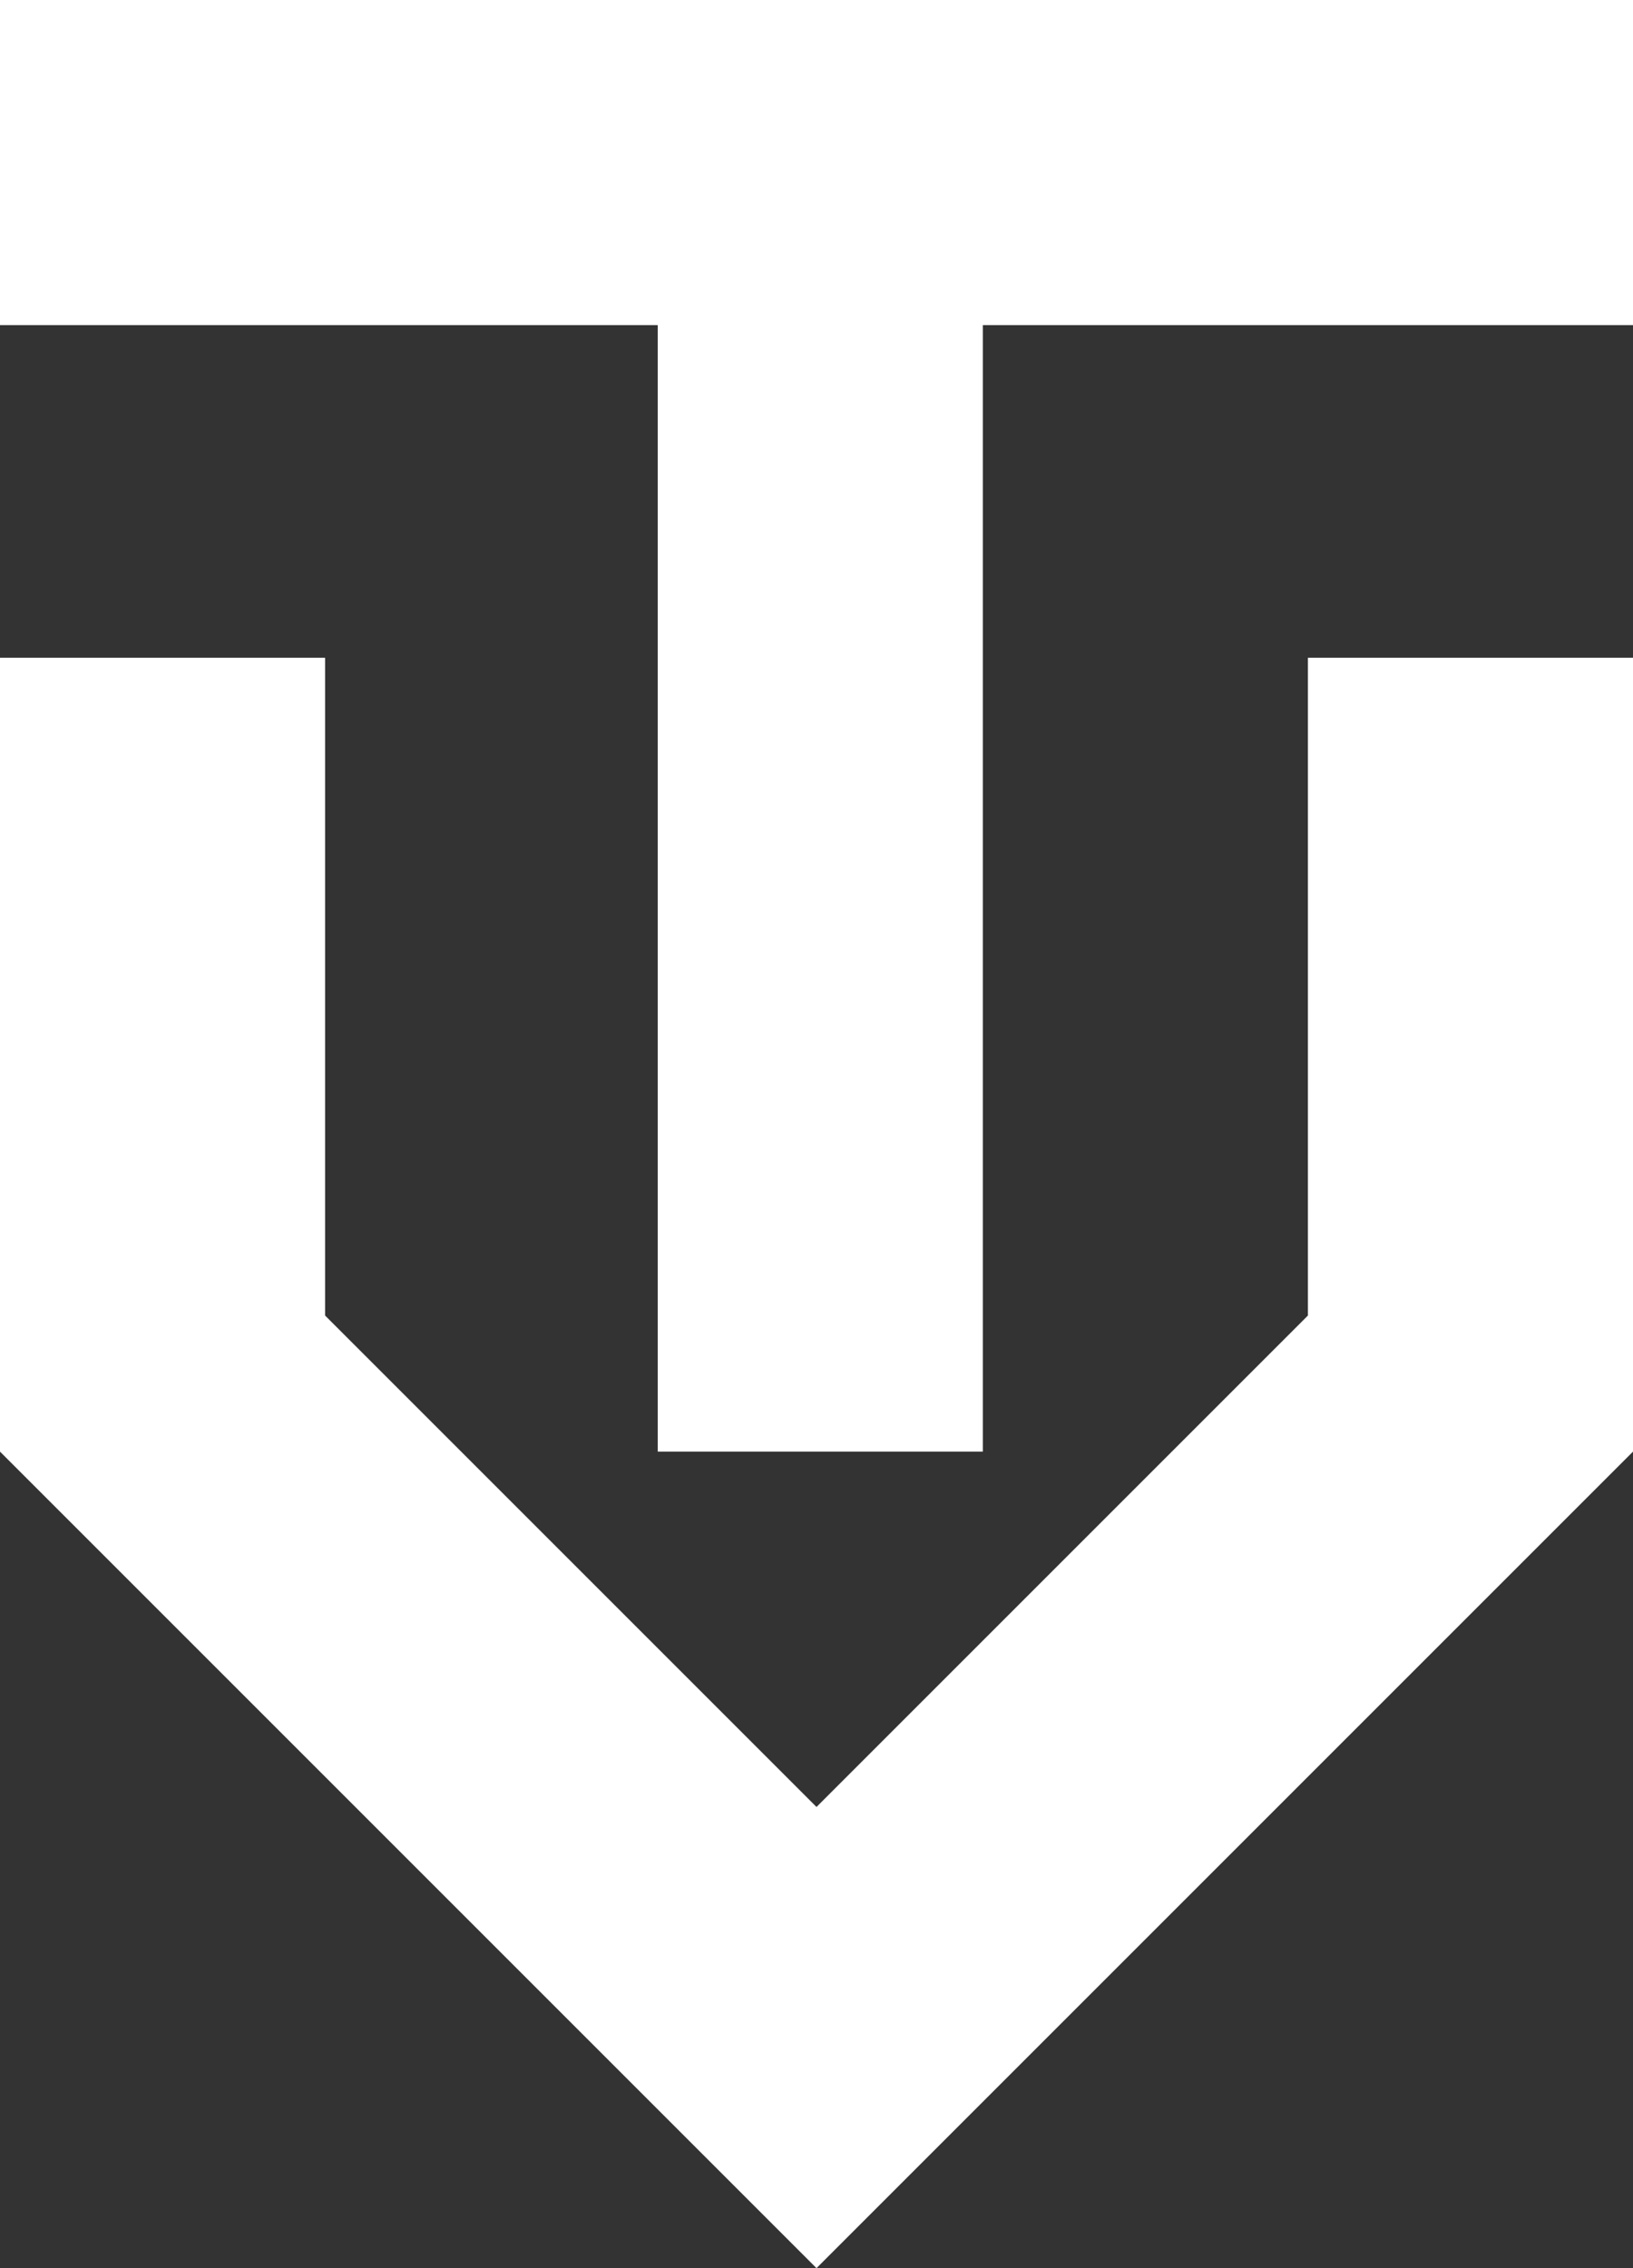 <?xml version="1.0" encoding="utf-8"?>
<!-- Generator: Adobe Illustrator 21.1.0, SVG Export Plug-In . SVG Version: 6.00 Build 0)  -->
<svg version="1.1" id="Layer_1" xmlns="http://www.w3.org/2000/svg" xmlns:xlink="http://www.w3.org/1999/xlink" x="0px" y="0px"
	 viewBox="0 0 21.6 30" style="enable-background:new 0 0 21.6 30;" xml:space="preserve">
<rect x="0" y="0" width="21.6" height="30" fill="#333333" stroke="none"/>
<style type="text/css">
	.st0{fill:#FFFFFF;}
</style>
<g>
	<polygon class="st0" points="0,0 0,4.3 8.7,4.3 8.7,19.2 13,19.2 13,4.3 21.6,4.3 21.6,0 	"/>
	<polygon class="st0" points="17.3,8.7 17.3,17.4 10.8,23.9 4.3,17.4 4.3,8.7 0,8.7 0,19.2 0,19.2 10.8,30 21.6,19.2 21.6,8.7 	"/>
</g>
</svg>
